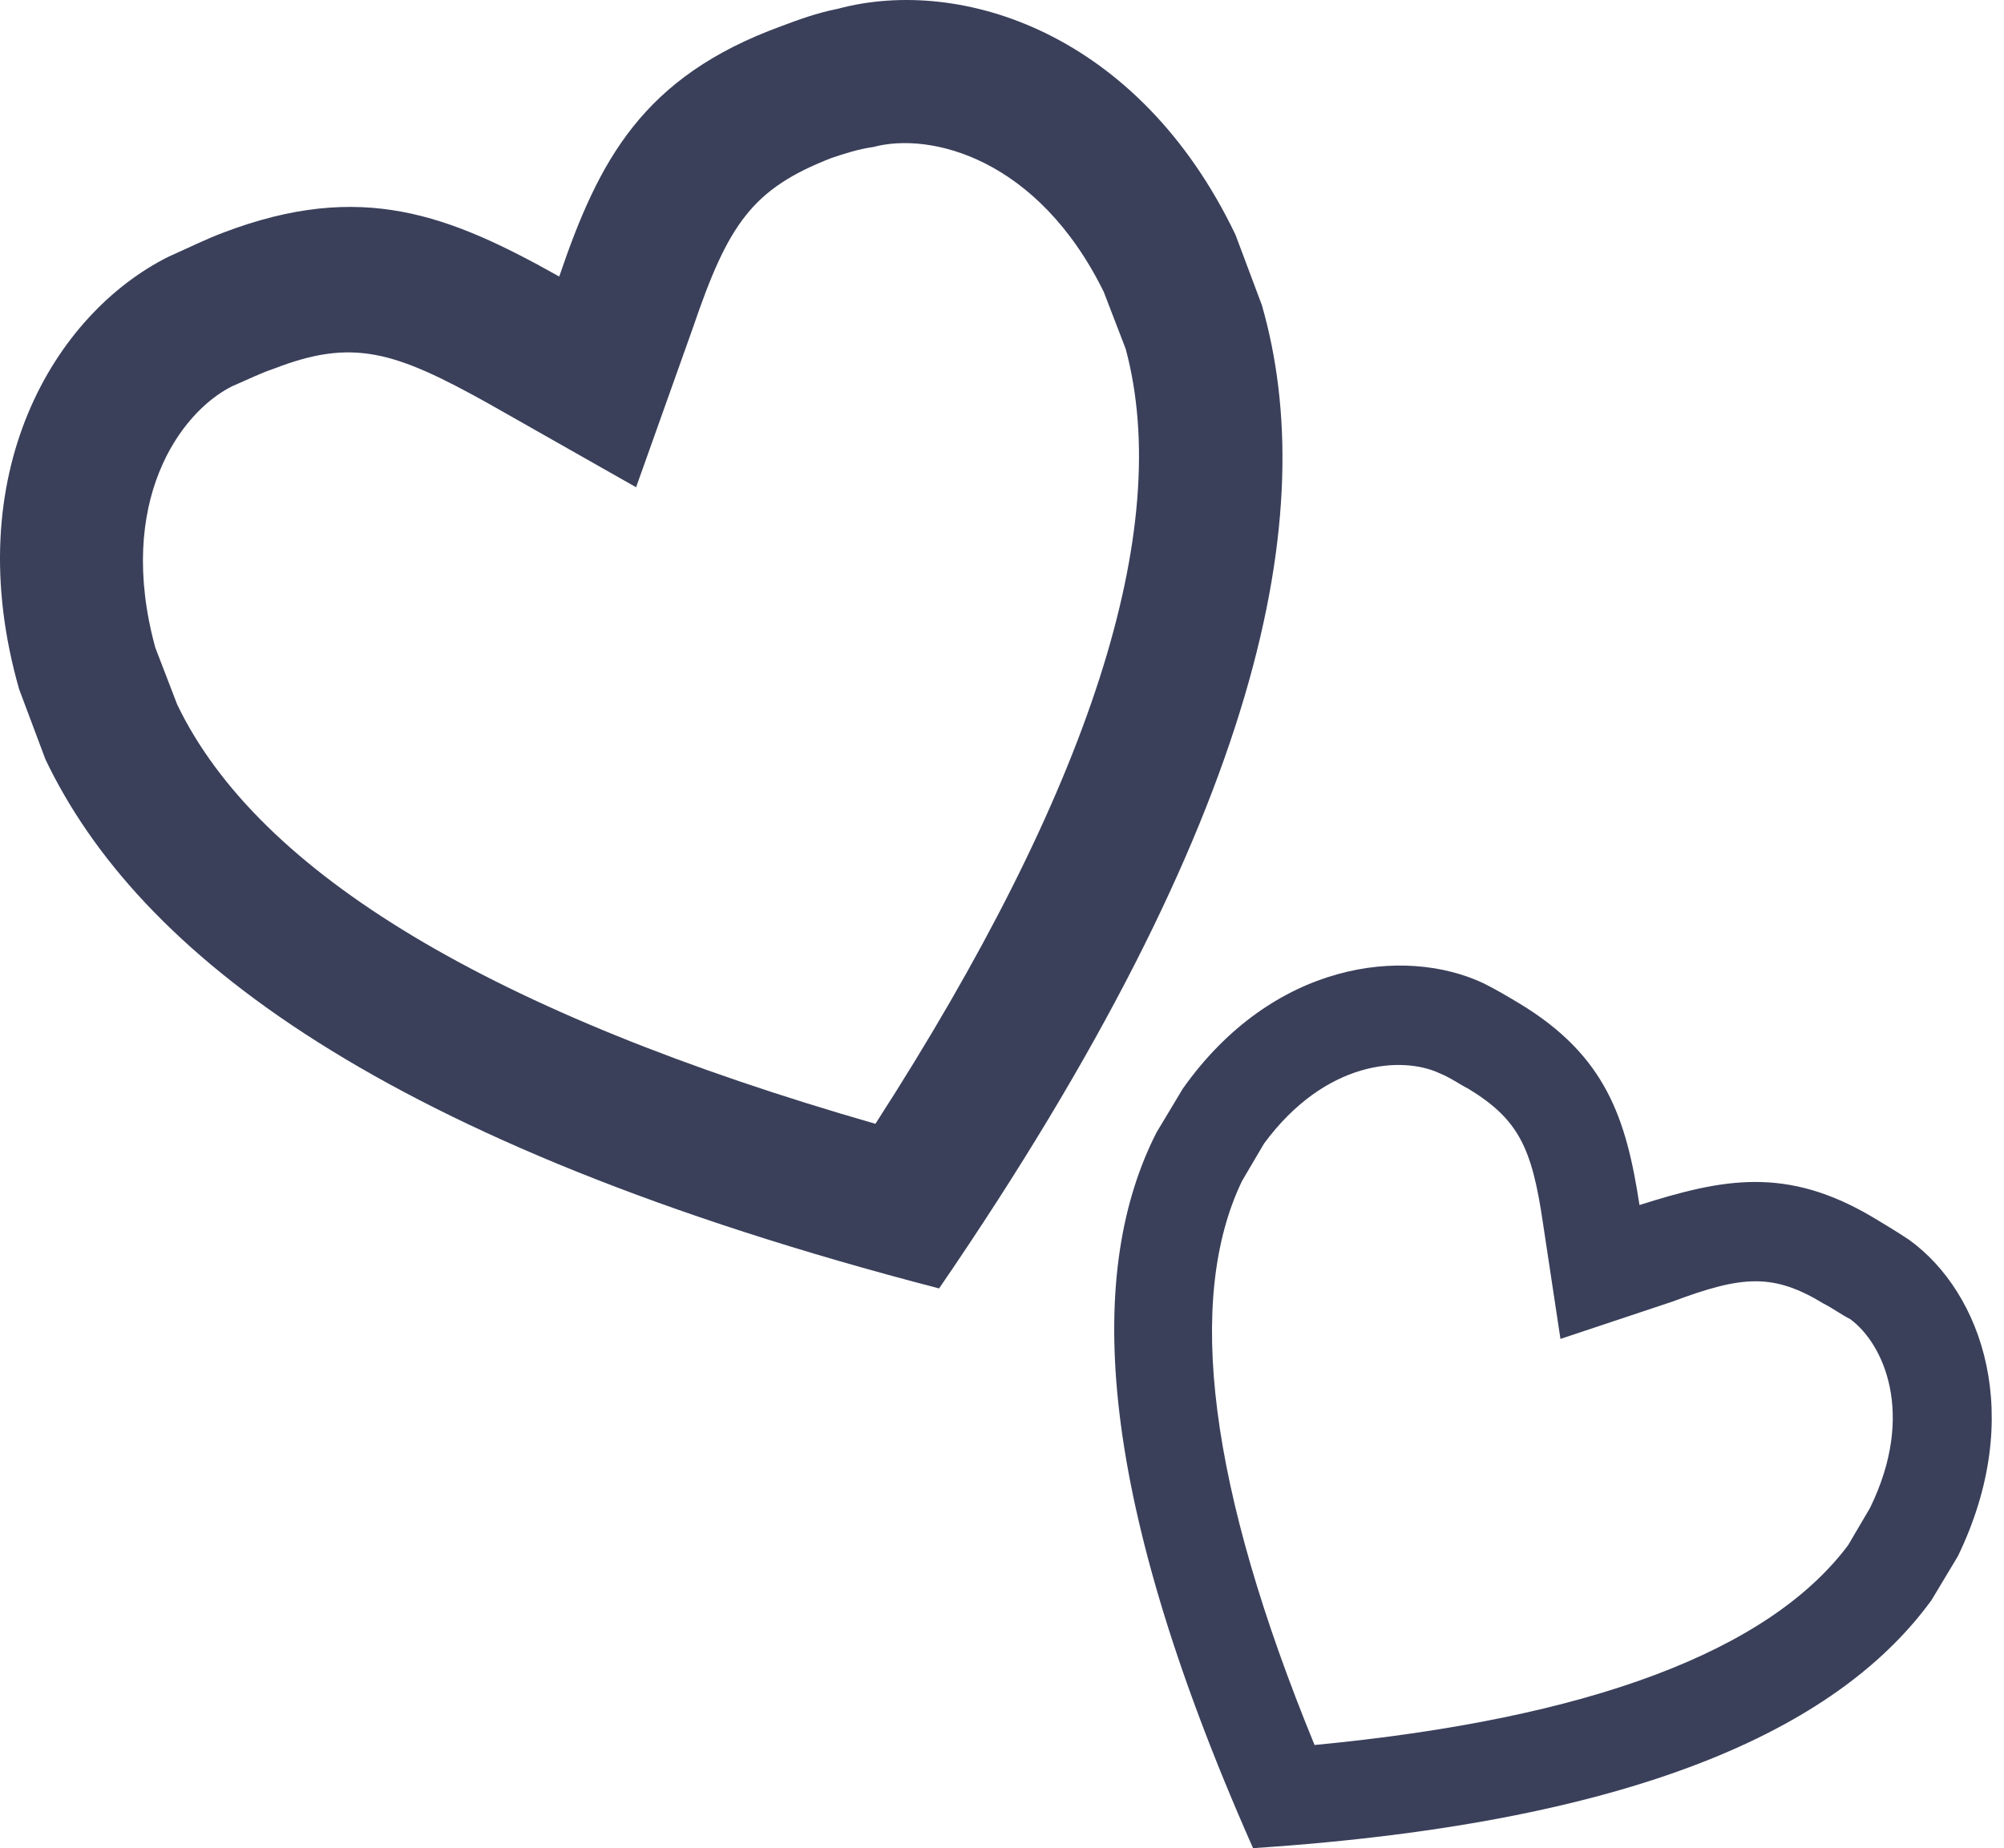 <svg width="129" height="119" viewBox="0 0 129 119" fill="none" xmlns="http://www.w3.org/2000/svg">
<g id="Group">
<g id="Group_2">
<path id="Vector" d="M50.274 1.692C51.405 1.268 52.536 0.844 53.949 0.562C61.864 -1.558 73.312 2.116 79.531 15.119L81.227 19.642C85.043 32.927 81.368 52.431 60.45 82.96C24.551 73.632 8.863 61.336 2.927 48.898L1.231 44.375C-2.726 30.525 3.493 20.207 10.842 16.532C12.114 15.967 13.245 15.402 14.375 14.978C23.279 11.586 28.933 13.847 35.999 17.805C38.544 10.314 41.37 4.943 50.274 1.692ZM53.525 10.172C48.437 12.151 46.882 14.412 44.621 21.055L40.946 31.373L31.477 26.002C25.399 22.61 22.714 21.762 17.626 23.741C16.778 24.023 15.93 24.447 14.941 24.871C11.549 26.567 7.45 32.362 9.994 41.69L11.407 45.365C16.637 56.248 31.759 65.293 56.352 72.36C70.203 50.877 75.573 34.058 72.464 22.469L71.05 18.794C66.81 10.172 59.885 8.476 56.21 9.466C55.221 9.607 54.373 9.89 53.525 10.172Z" fill="#3A405A"/>
</g>
<g id="Group_3">
<path id="Vector_2" d="M120.659 78.437C121.366 78.861 122.072 79.285 122.92 79.85C127.584 83.243 130.411 91.157 126.03 100.203L124.334 103.029C118.68 110.803 106.384 117.304 80.661 119C70.203 95.397 70.061 81.546 74.442 72.925L76.138 70.098C81.933 61.901 90.413 60.912 95.501 63.314C96.349 63.738 97.056 64.162 97.763 64.586C103.416 67.978 104.688 72.077 105.536 77.589C110.907 75.893 115.005 75.045 120.659 78.437ZM117.408 83.949C114.157 81.97 112.179 82.112 107.656 83.808L100.448 86.21L99.317 78.72C98.611 73.914 97.763 72.077 94.512 70.098C93.947 69.816 93.381 69.392 92.675 69.109C90.272 67.978 85.325 68.261 81.368 73.632L79.954 76.034C76.28 83.666 77.835 95.821 84.619 112.357C102.427 110.661 113.875 106.28 118.963 99.496L120.376 97.093C123.344 91.016 121.224 86.493 119.104 84.939C118.539 84.656 117.973 84.232 117.408 83.949Z" fill="#3A405A"/>
</g>
</g>
</svg>
